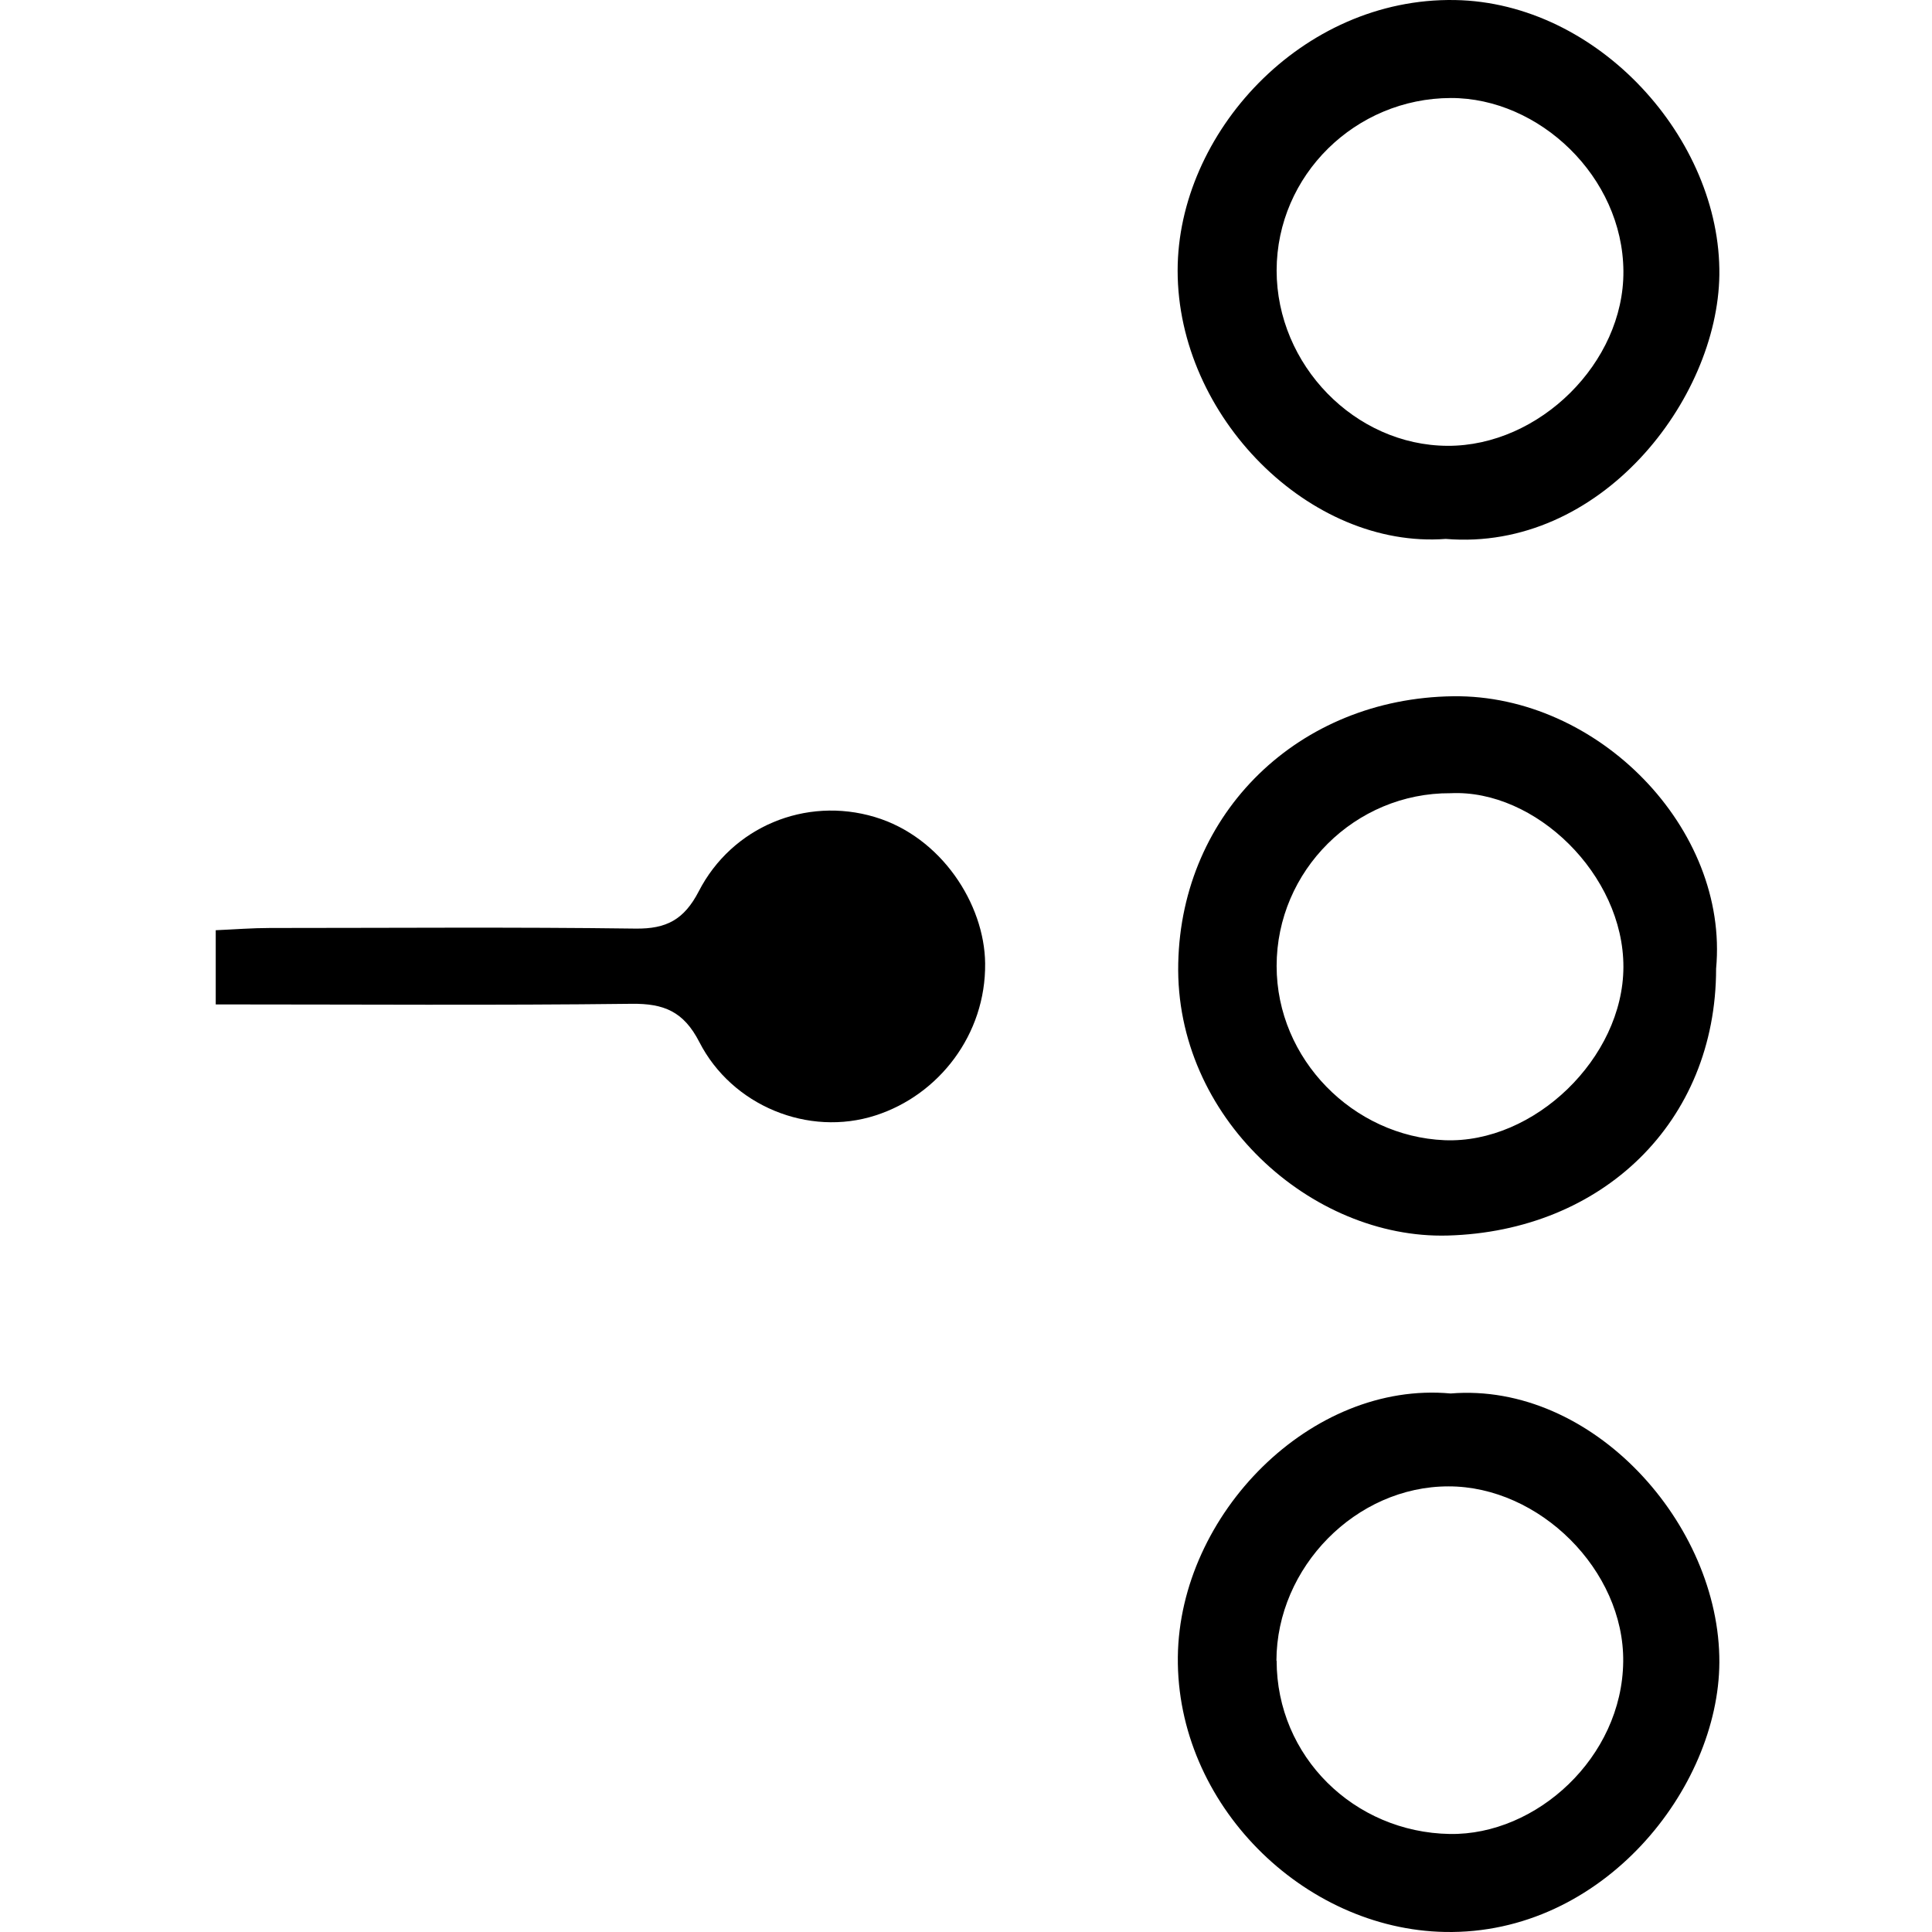 <svg width="500" height="500" viewBox="0 0 500 500" fill="none" xmlns="http://www.w3.org/2000/svg">
<g clip-path="url(#clip0_15_133)">
<path d="M444.126 250.683C444.126 290.402 414.666 318.652 374.632 319.757C339.385 320.703 304.033 289.139 304.928 249.263C305.769 210.281 336.124 180.716 376.052 180.19C413.614 179.716 447.493 214.49 444.126 250.683ZM375.421 205.283C350.696 205.125 330.389 225.327 330.389 249.999C330.389 274.146 350.222 294.084 373.843 295.084C397.043 296.031 420.085 273.778 420.137 250.262C420.19 226.379 397.358 204.231 375.421 205.283Z" fill="black"/>
<path d="M375.422 360.631C412.142 357.633 445.127 394.458 444.969 430.231C444.811 462.795 414.825 500.777 373.949 499.988C337.282 499.304 304.403 466.898 304.824 428.81C305.244 391.88 339.281 357.317 375.422 360.631ZM330.391 429.757C330.391 454.588 350.434 474.21 375.212 474.631C397.623 475 419.822 454.798 420.085 430.02C420.348 406.4 398.412 384.62 374.844 384.673C350.96 384.673 330.391 405.558 330.338 429.81L330.391 429.757Z" fill="black"/>
<path d="M374.159 139.472C339.017 142.102 304.77 107.855 304.77 70.03C304.77 34.573 336.808 -0.674 376.526 0.01C413.667 0.641 445.389 36.046 444.968 71.135C444.547 103.436 414.193 142.786 374.159 139.472ZM330.389 69.978C330.389 94.44 350.643 115.272 374.632 115.378C398.358 115.483 420.295 93.861 420.137 70.188C419.98 45.725 398.305 25.314 375.474 25.366C350.801 25.419 330.442 45.305 330.389 69.978Z" fill="black"/>
<path d="M55.833 259.942V240.741C60.673 240.53 65.302 240.162 69.879 240.162C101.391 240.162 132.956 239.899 164.467 240.32C172.464 240.425 177.04 238.005 180.828 230.693C189.403 214.016 208.447 206.072 226.386 211.438C243.641 216.594 254.794 234.007 254.952 249.316C255.162 267.728 242.957 283.405 226.596 288.666C209.183 294.295 189.403 286.141 180.986 269.675C176.935 261.783 171.832 259.679 163.468 259.784C128.116 260.205 92.711 259.942 55.886 259.942H55.833Z" fill="black"/>
</g>
<defs>
<clipPath id="clip0_15_133">
<rect width="500" height="500" fill="white"/>
</clipPath>
</defs>
</svg>
